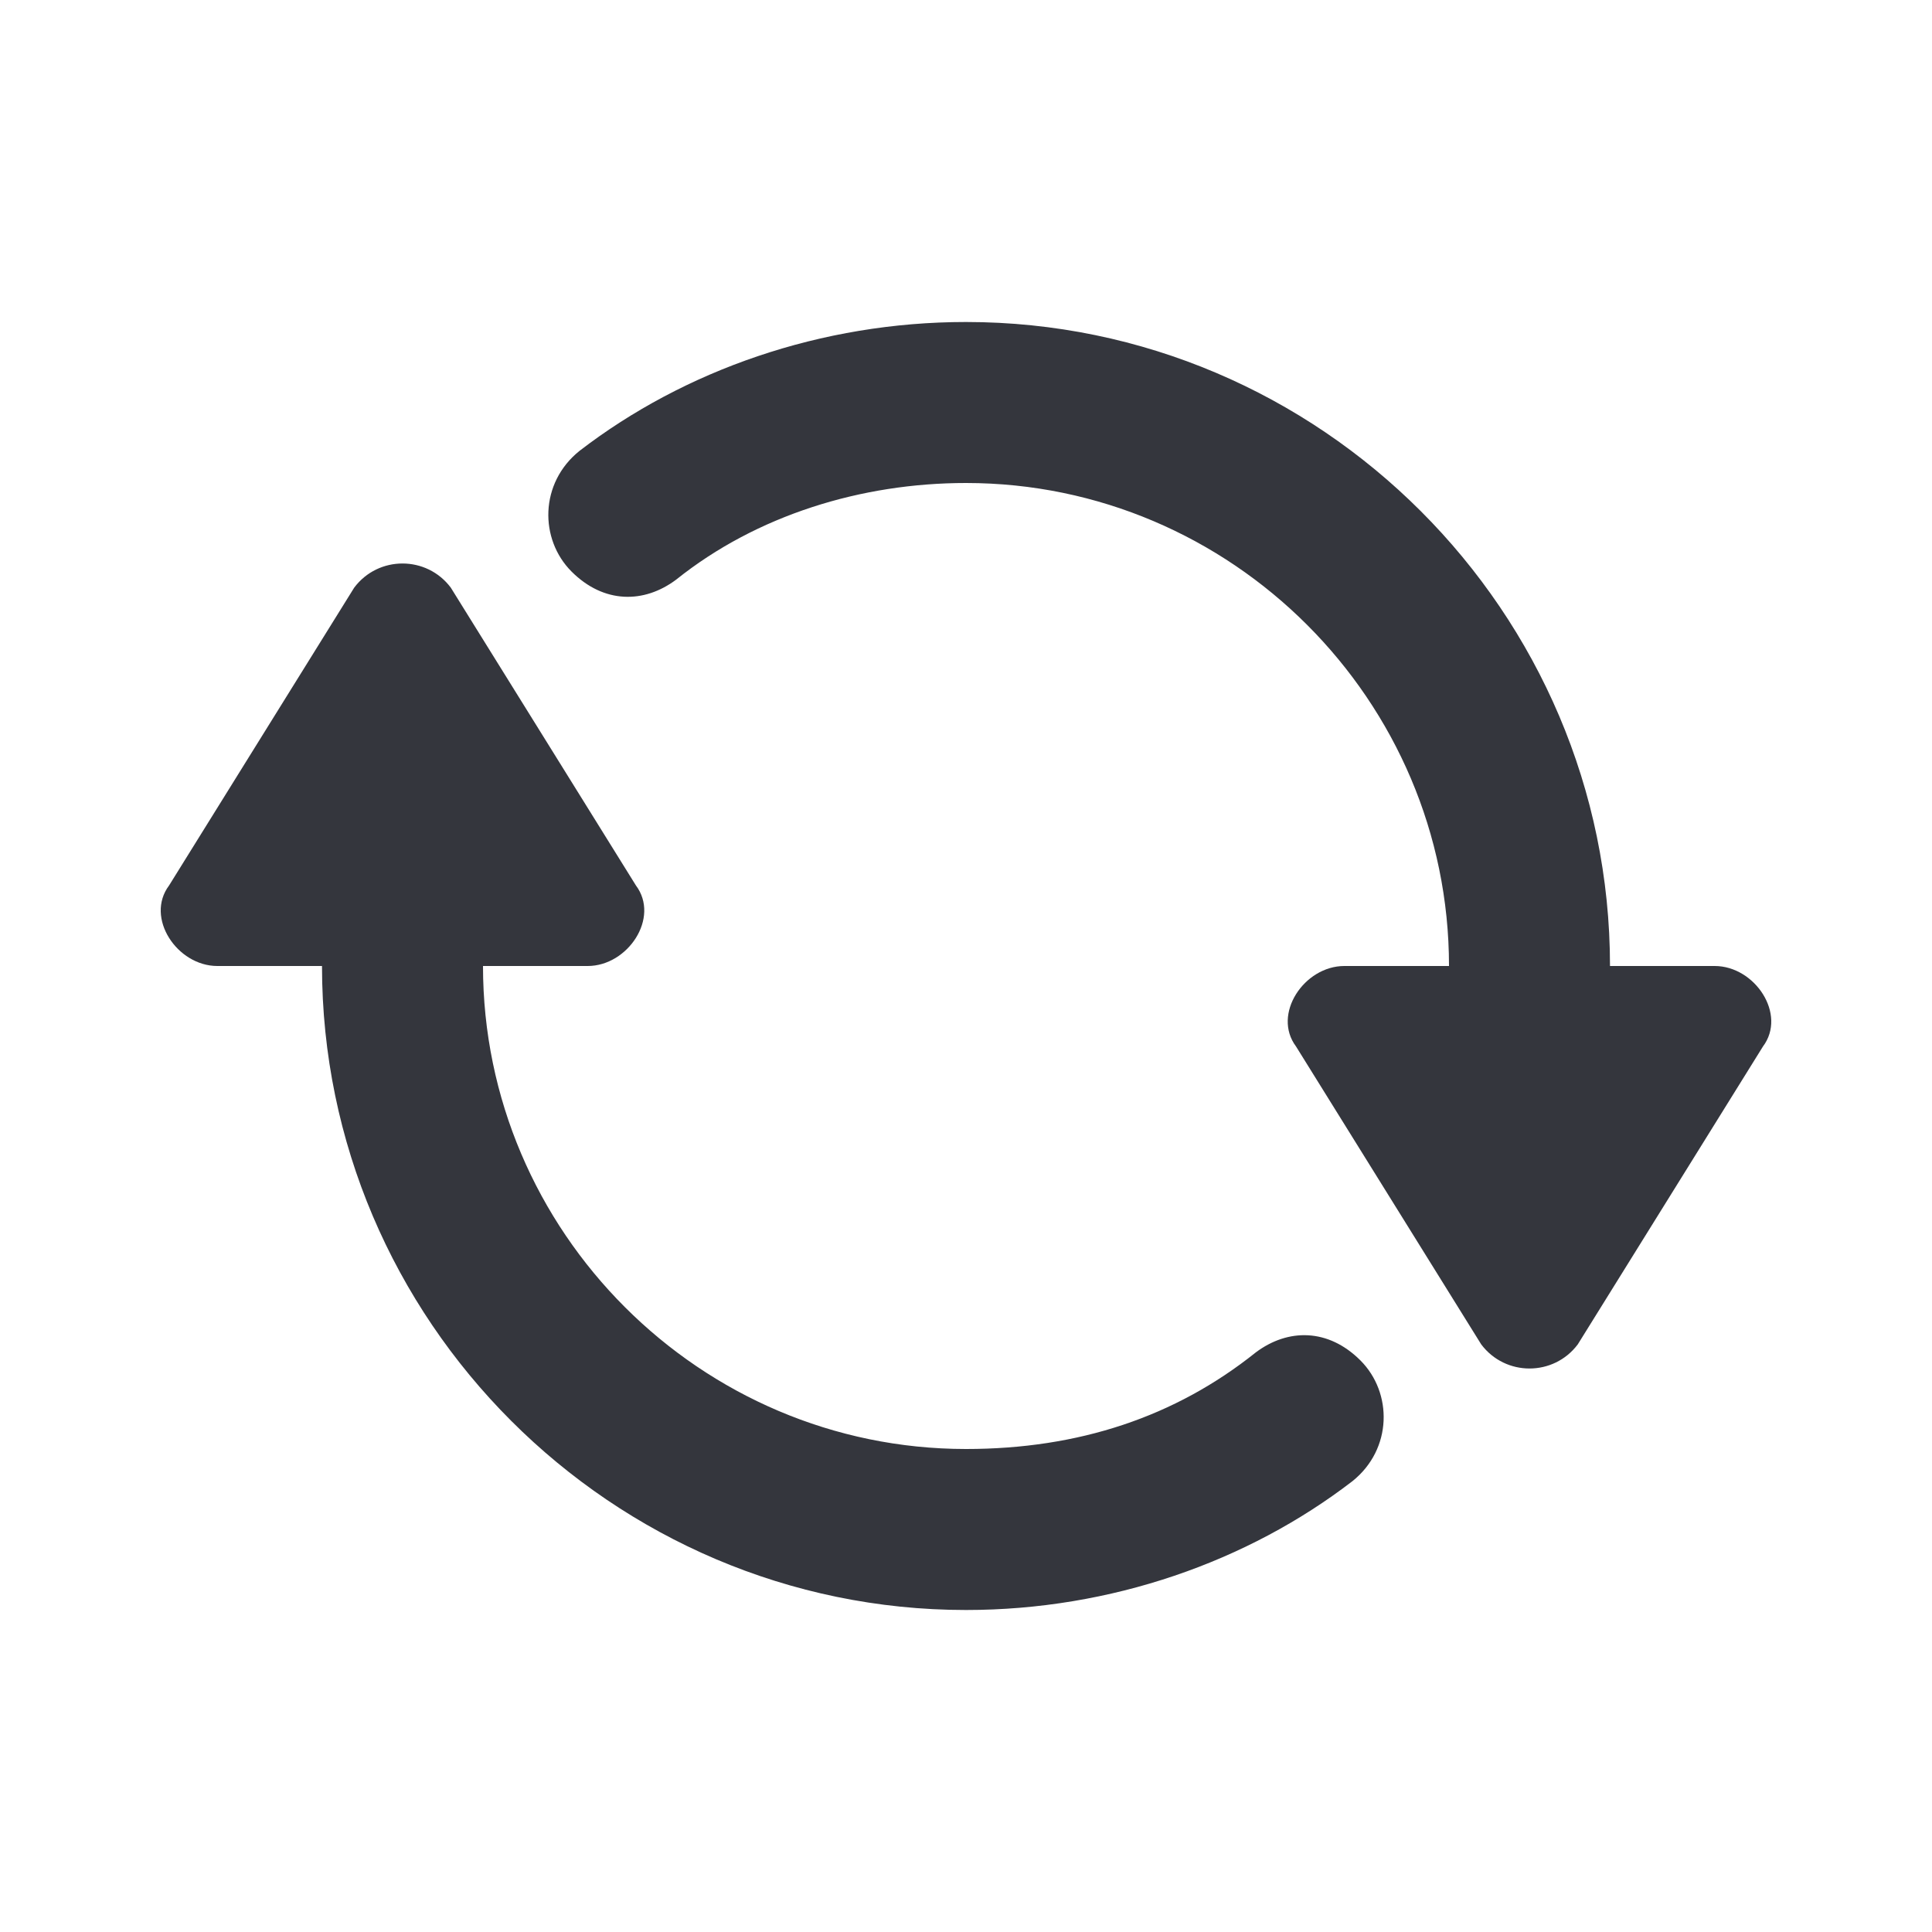 <svg xmlns="http://www.w3.org/2000/svg" viewBox="0 0 24 24"><path d="M21.3 12H20c0-4.4-3.6-8-8-8-1.8 0-3.5.6-4.8 1.6-.5.4-.5 1.1-.1 1.5.4.4.9.4 1.3.1C9.4 6.4 10.7 6 12 6c3.3 0 6 2.7 6 6h-1.3c-.5 0-.9.6-.6 1l2.3 3.7c.3.4.9.4 1.2 0l2.3-3.7c.3-.4-.1-1-.6-1zm-5.7 4.8c-1 .8-2.2 1.2-3.6 1.2-3.3 0-6-2.7-6-6h1.3c.5 0 .9-.6.6-1L5.6 7.3c-.3-.4-.9-.4-1.2 0L2.1 11c-.3.4.1 1 .6 1H4c0 4.4 3.6 8 8 8 1.8 0 3.5-.6 4.8-1.6.5-.4.5-1.1.1-1.5-.4-.4-.9-.4-1.3-.1z" fill="#34363D"/></svg>